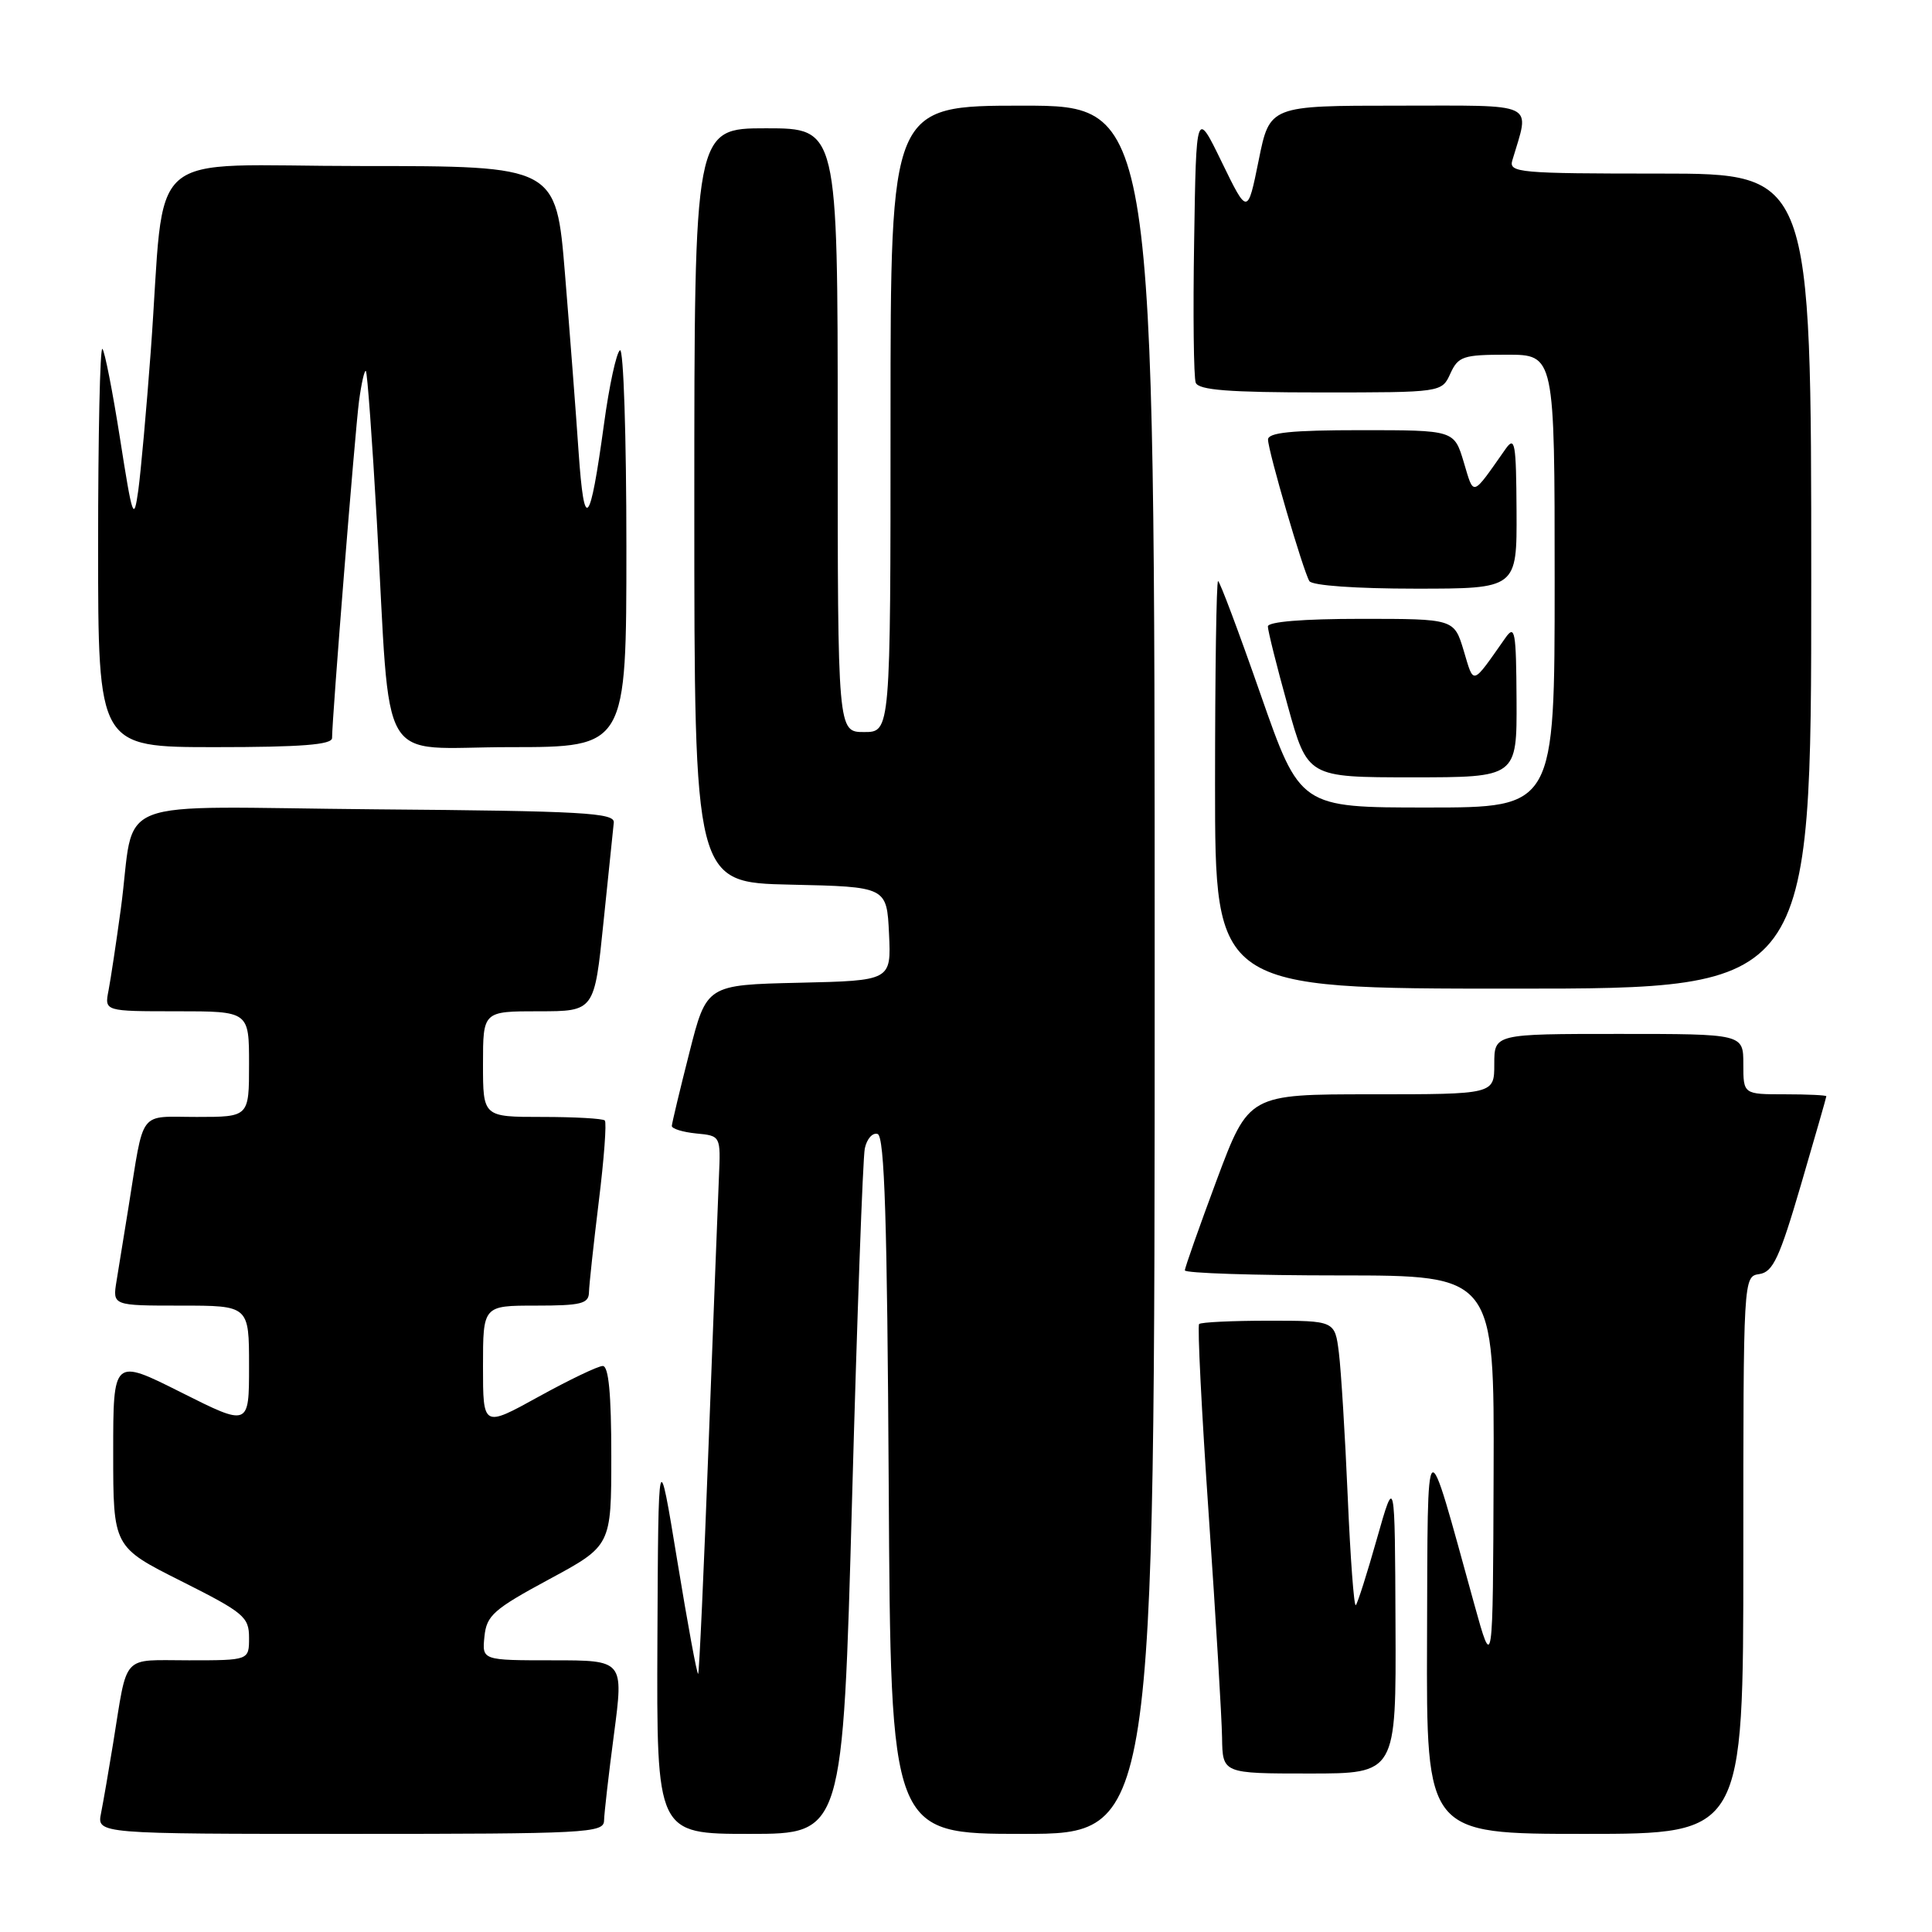 <?xml version="1.0" encoding="UTF-8" standalone="no"?>
<!DOCTYPE svg PUBLIC "-//W3C//DTD SVG 1.1//EN" "http://www.w3.org/Graphics/SVG/1.1/DTD/svg11.dtd" >
<svg xmlns="http://www.w3.org/2000/svg" xmlns:xlink="http://www.w3.org/1999/xlink" version="1.1" viewBox="0 0 256 256">
 <g >
 <path fill="currentColor"
d=" M 80.04 241.25 C 80.06 240.29 80.65 235.11 81.36 229.75 C 82.64 220.00 82.64 220.00 73.26 220.00 C 63.87 220.00 63.87 220.00 64.19 216.86 C 64.47 214.06 65.38 213.25 72.75 209.27 C 81.00 204.82 81.00 204.82 81.00 192.91 C 81.00 184.74 80.65 181.00 79.87 181.00 C 79.25 181.00 75.43 182.83 71.37 185.07 C 64.00 189.14 64.00 189.14 64.00 181.07 C 64.00 173.00 64.00 173.00 71.00 173.00 C 76.99 173.00 78.01 172.75 78.04 171.25 C 78.06 170.29 78.65 164.87 79.34 159.22 C 80.04 153.57 80.40 148.73 80.14 148.47 C 79.88 148.21 76.14 148.00 71.83 148.00 C 64.00 148.00 64.00 148.00 64.00 141.00 C 64.00 134.00 64.00 134.00 71.38 134.00 C 78.76 134.00 78.76 134.00 79.96 122.25 C 80.62 115.79 81.24 109.83 81.33 109.00 C 81.48 107.70 77.29 107.46 49.83 107.24 C 13.59 106.93 18.08 105.18 16.00 120.50 C 15.40 124.90 14.67 129.74 14.38 131.25 C 13.84 134.00 13.84 134.00 23.42 134.00 C 33.00 134.00 33.00 134.00 33.00 141.00 C 33.00 148.00 33.00 148.00 26.08 148.00 C 18.23 148.00 19.15 146.79 17.02 160.00 C 16.45 163.57 15.74 167.96 15.44 169.75 C 14.91 173.00 14.91 173.00 23.95 173.00 C 33.00 173.00 33.00 173.00 33.00 181.01 C 33.00 189.02 33.00 189.02 24.00 184.50 C 15.00 179.98 15.00 179.98 15.00 192.48 C 15.00 204.98 15.00 204.98 24.00 209.50 C 32.32 213.68 33.00 214.25 33.00 217.01 C 33.00 220.00 33.00 220.00 25.02 220.00 C 15.98 220.00 16.95 218.94 14.99 231.00 C 14.41 234.57 13.69 238.74 13.39 240.25 C 12.84 243.00 12.84 243.00 46.42 243.00 C 77.72 243.00 80.00 242.88 80.04 241.25 Z  M 112.90 198.75 C 113.57 174.41 114.33 153.46 114.59 152.18 C 114.86 150.90 115.62 150.04 116.29 150.26 C 117.21 150.57 117.56 161.73 117.76 196.83 C 118.02 243.00 118.02 243.00 135.51 243.00 C 153.00 243.00 153.00 243.00 153.00 128.50 C 153.00 14.00 153.00 14.00 135.50 14.00 C 118.00 14.00 118.00 14.00 118.00 55.50 C 118.00 97.00 118.00 97.00 114.50 97.00 C 111.00 97.00 111.00 97.00 111.00 57.00 C 111.00 17.00 111.00 17.00 101.50 17.00 C 92.00 17.00 92.00 17.00 92.00 66.97 C 92.00 116.94 92.00 116.94 104.75 117.22 C 117.50 117.50 117.50 117.50 117.80 123.72 C 118.09 129.94 118.09 129.94 105.86 130.22 C 93.62 130.50 93.62 130.50 91.34 139.50 C 90.08 144.45 89.04 148.81 89.02 149.19 C 89.01 149.56 90.46 150.01 92.25 150.19 C 95.50 150.50 95.50 150.50 95.26 156.00 C 95.13 159.03 94.52 175.00 93.89 191.50 C 93.27 208.00 92.65 221.63 92.51 221.79 C 92.36 221.95 91.12 215.20 89.74 206.79 C 87.23 191.50 87.23 191.50 87.11 217.25 C 87.00 243.00 87.00 243.00 99.34 243.00 C 111.68 243.00 111.68 243.00 112.90 198.75 Z  M 231.00 206.07 C 231.00 169.14 231.00 169.14 233.13 168.82 C 234.93 168.55 235.80 166.67 238.63 157.01 C 240.48 150.68 242.00 145.40 242.00 145.26 C 242.00 145.12 239.53 145.00 236.50 145.00 C 231.00 145.00 231.00 145.00 231.00 141.00 C 231.00 137.00 231.00 137.00 214.50 137.00 C 198.00 137.00 198.00 137.00 198.00 141.00 C 198.00 145.00 198.00 145.00 181.73 145.00 C 165.47 145.00 165.47 145.00 161.23 156.33 C 158.91 162.57 157.00 167.97 157.00 168.33 C 157.00 168.70 166.22 169.00 177.50 169.00 C 198.00 169.00 198.00 169.00 197.91 195.25 C 197.82 221.50 197.82 221.50 195.33 212.50 C 188.76 188.72 189.20 188.38 189.09 217.25 C 189.00 243.00 189.00 243.00 210.00 243.00 C 231.00 243.00 231.00 243.00 231.00 206.07 Z  M 184.91 215.25 C 184.83 195.50 184.83 195.50 182.45 203.88 C 181.15 208.48 179.89 212.45 179.65 212.69 C 179.41 212.92 178.93 206.46 178.58 198.31 C 178.23 190.16 177.70 181.59 177.41 179.25 C 176.88 175.00 176.88 175.00 168.11 175.00 C 163.28 175.00 159.14 175.20 158.89 175.44 C 158.65 175.68 159.22 187.04 160.16 200.69 C 161.10 214.33 161.89 227.64 161.93 230.25 C 162.00 235.00 162.00 235.00 173.50 235.00 C 185.00 235.00 185.00 235.00 184.91 215.25 Z  M 240.00 77.00 C 240.00 23.00 240.00 23.00 219.93 23.00 C 201.29 23.00 199.90 22.88 200.39 21.25 C 202.72 13.40 203.97 14.00 185.23 14.00 C 168.24 14.00 168.24 14.00 166.78 21.25 C 165.31 28.50 165.31 28.50 161.90 21.50 C 158.50 14.50 158.50 14.50 158.23 31.96 C 158.07 41.57 158.17 50.01 158.44 50.71 C 158.82 51.69 162.84 52.00 174.99 52.00 C 191.04 52.00 191.04 52.00 192.18 49.50 C 193.22 47.22 193.87 47.00 199.66 47.00 C 206.00 47.00 206.00 47.00 206.00 77.00 C 206.00 107.00 206.00 107.00 189.14 107.00 C 172.27 107.00 172.27 107.00 167.03 92.00 C 164.15 83.75 161.62 77.00 161.40 77.00 C 161.18 77.00 161.00 89.15 161.00 104.00 C 161.00 131.00 161.00 131.00 200.50 131.00 C 240.00 131.00 240.00 131.00 240.00 77.00 Z  M 200.95 92.75 C 200.90 83.66 200.74 82.73 199.49 84.50 C 194.97 90.93 195.33 90.83 193.95 86.22 C 192.68 82.00 192.68 82.00 180.34 82.00 C 172.67 82.00 168.00 82.38 168.00 83.01 C 168.00 83.57 169.18 88.30 170.63 93.51 C 173.26 103.00 173.26 103.00 187.13 103.00 C 201.00 103.00 201.00 103.00 200.95 92.75 Z  M 44.00 97.79 C 44.00 95.14 47.04 57.21 47.57 53.16 C 47.89 50.77 48.30 48.97 48.48 49.16 C 48.67 49.35 49.32 58.27 49.93 69.00 C 51.84 102.58 49.73 99.00 67.57 99.00 C 83.00 99.00 83.00 99.00 83.00 72.44 C 83.00 57.83 82.62 46.12 82.15 46.41 C 81.68 46.70 80.72 51.11 80.03 56.21 C 78.16 69.83 77.42 70.66 76.67 59.93 C 76.32 54.74 75.50 44.09 74.86 36.25 C 73.69 22.00 73.69 22.00 47.92 22.00 C 18.47 22.00 22.01 18.89 19.98 46.50 C 19.41 54.20 18.66 62.52 18.32 65.00 C 17.73 69.17 17.56 68.66 15.91 58.15 C 14.93 51.91 13.88 46.54 13.57 46.23 C 13.25 45.92 13.00 57.67 13.00 72.33 C 13.00 99.00 13.00 99.00 28.50 99.00 C 39.93 99.00 44.00 98.68 44.00 97.79 Z  M 200.95 67.75 C 200.90 58.66 200.74 57.73 199.49 59.50 C 194.97 65.93 195.33 65.83 193.95 61.22 C 192.68 57.00 192.68 57.00 180.34 57.00 C 171.12 57.00 168.01 57.32 168.02 58.25 C 168.05 59.83 172.68 75.67 173.50 77.00 C 173.86 77.59 179.71 78.00 187.56 78.00 C 201.00 78.00 201.00 78.00 200.95 67.75 Z "/>
</g>
</svg>